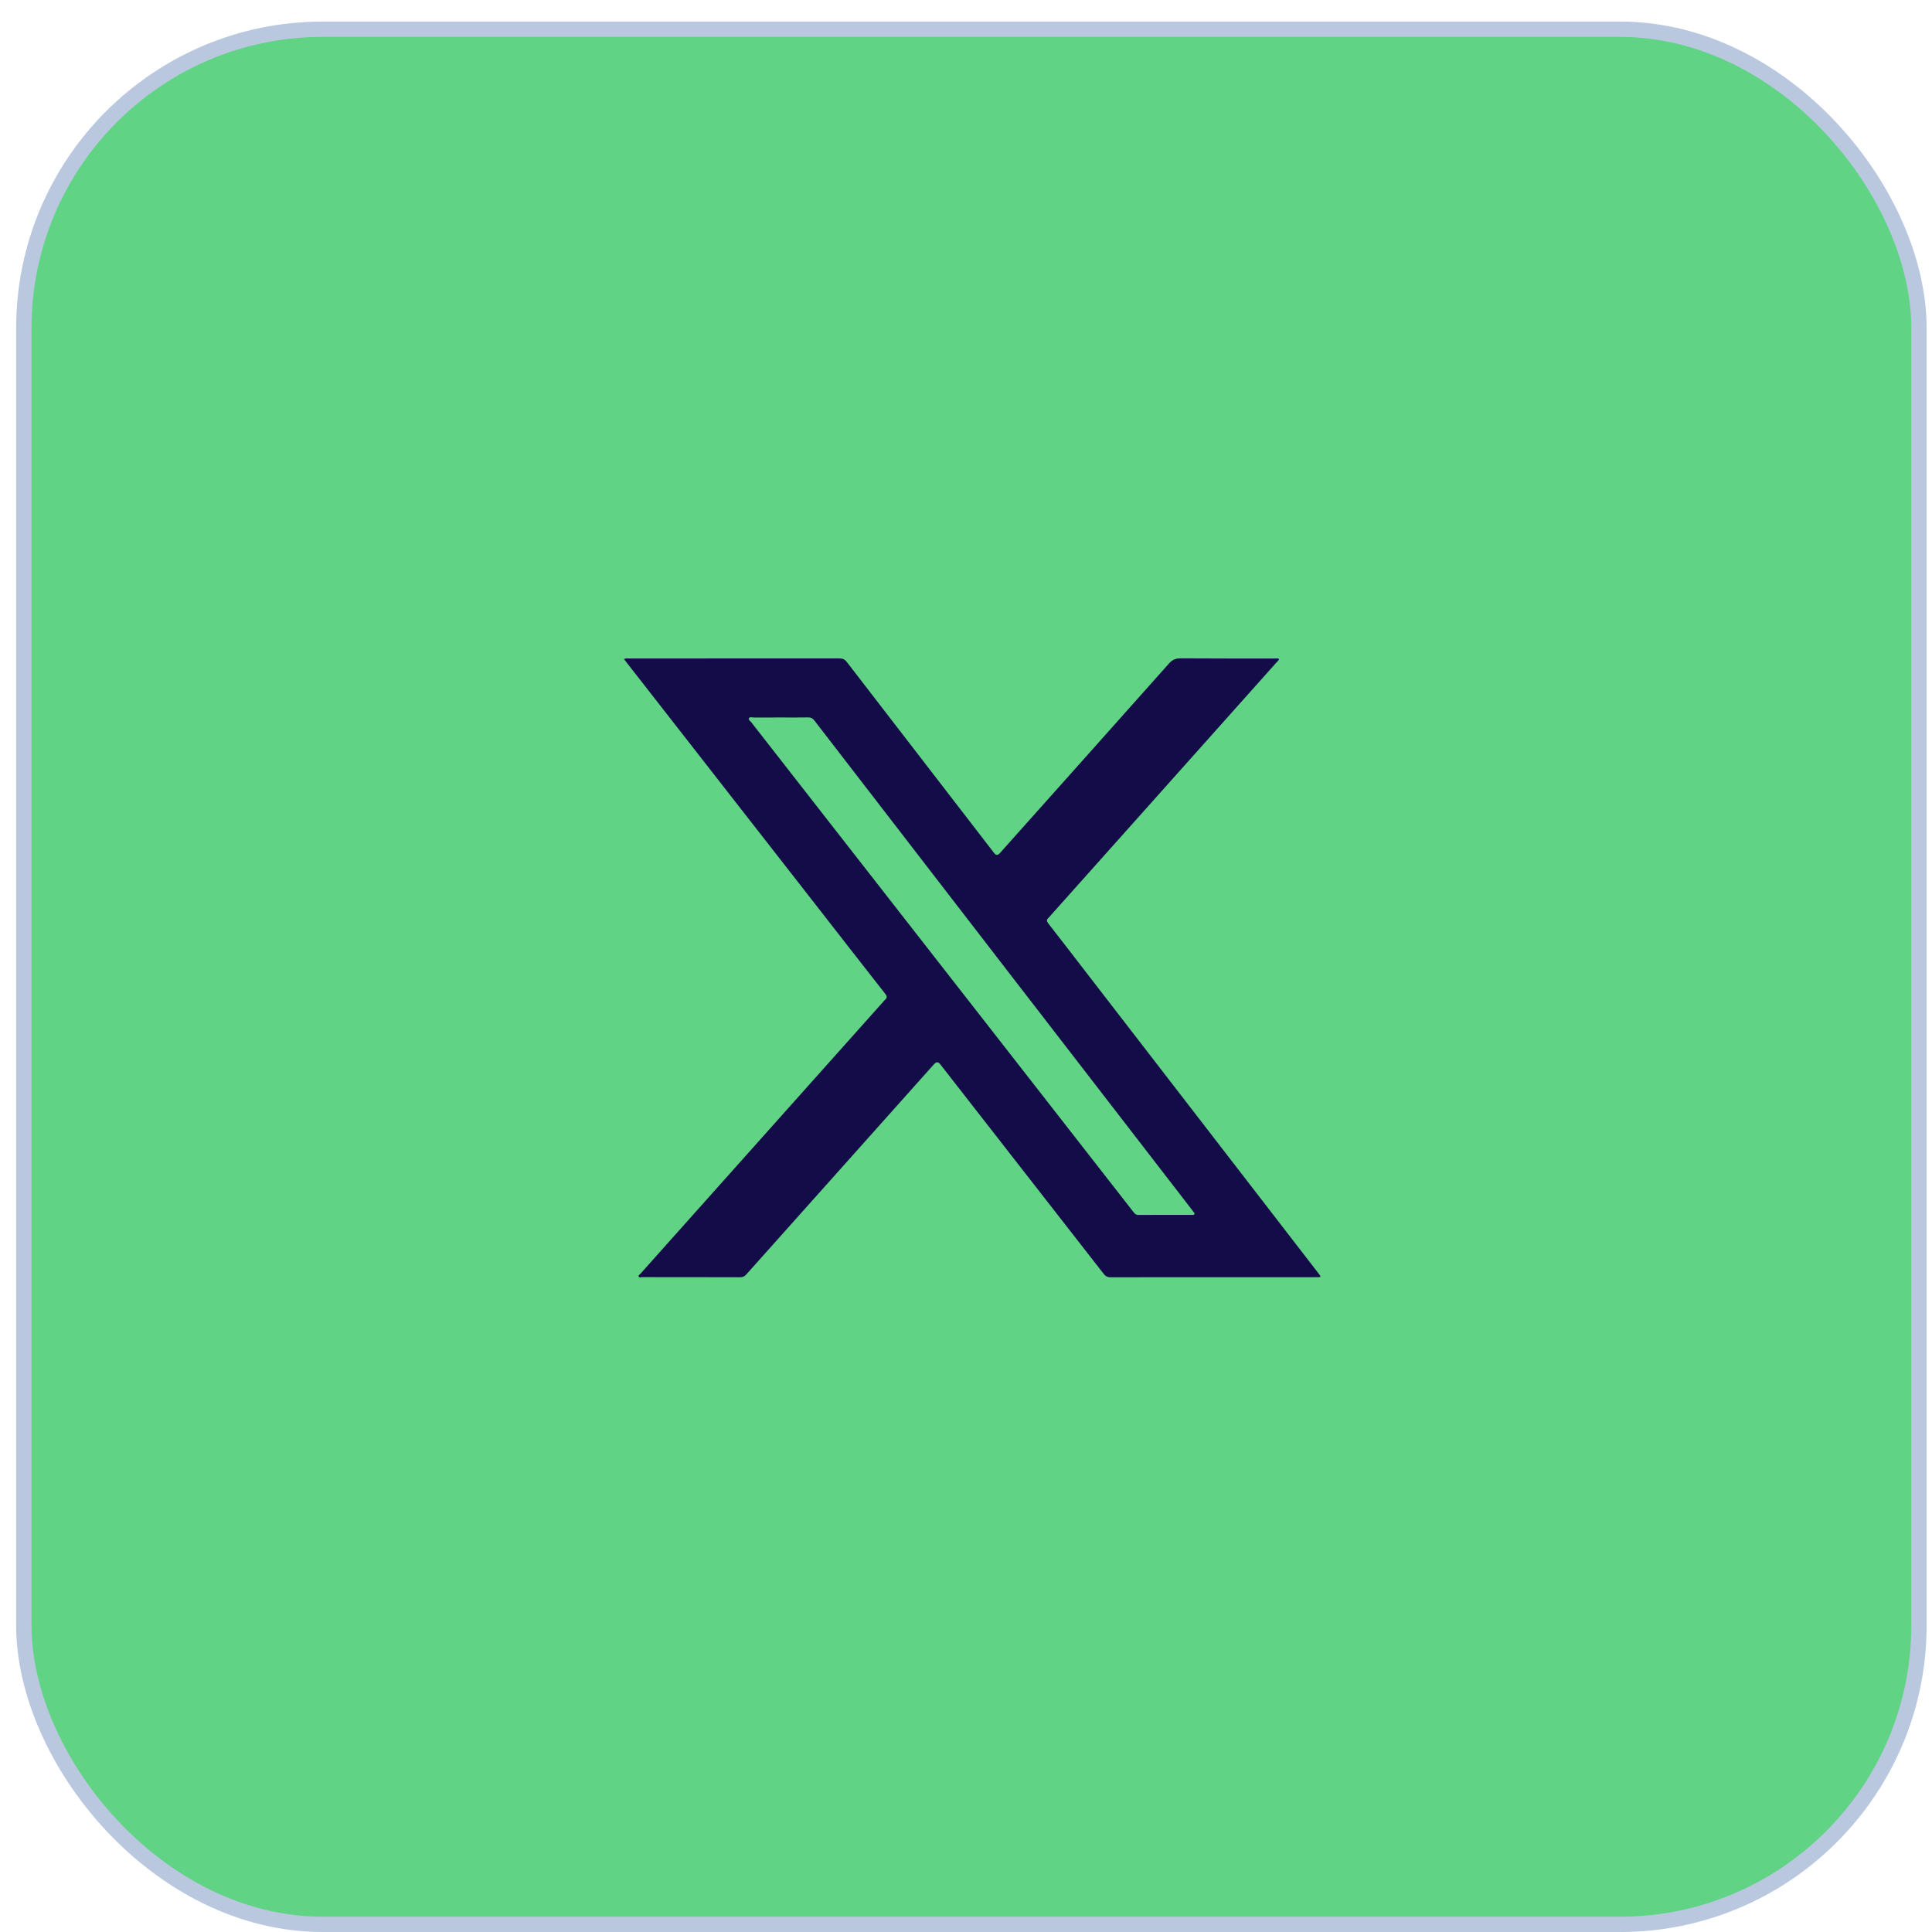 <svg width="63" height="63" viewBox="0 0 63 63" fill="none" xmlns="http://www.w3.org/2000/svg">
<rect x="0.777" y="0.953" width="61.798" height="61.798" rx="9.75" fill="#61D384" stroke="#B9C8DE" stroke-width="0.5"/>
<path d="M20.349 21.493C20.41 21.46 20.46 21.472 20.508 21.472C22.795 21.472 25.082 21.472 27.37 21.47C27.478 21.47 27.547 21.5 27.614 21.587C29.214 23.666 30.817 25.743 32.42 27.82C32.477 27.893 32.538 27.893 32.604 27.82C34.443 25.76 36.282 23.701 38.117 21.638C38.224 21.519 38.327 21.468 38.492 21.468C39.514 21.476 40.537 21.472 41.559 21.473C41.607 21.473 41.657 21.462 41.709 21.486C41.695 21.54 41.651 21.572 41.617 21.61C39.168 24.354 36.718 27.098 34.268 29.843C34.244 29.87 34.223 29.901 34.195 29.924C34.121 29.986 34.125 30.038 34.185 30.115C34.561 30.594 34.93 31.076 35.302 31.558C37.864 34.876 40.426 38.196 42.987 41.514C43.004 41.536 43.021 41.559 43.038 41.582C43.071 41.624 43.063 41.647 43.007 41.648C42.978 41.648 42.949 41.648 42.92 41.648C40.686 41.648 38.453 41.647 36.218 41.65C36.111 41.65 36.048 41.615 35.985 41.533C34.211 39.255 32.435 36.98 30.659 34.703C30.596 34.622 30.53 34.621 30.46 34.699C28.419 36.986 26.376 39.272 24.335 41.559C24.279 41.623 24.221 41.65 24.136 41.649C23.072 41.646 22.009 41.648 20.945 41.646C20.904 41.646 20.843 41.672 20.824 41.623C20.81 41.587 20.863 41.558 20.889 41.529C23.527 38.572 26.167 35.615 28.806 32.66C28.822 32.641 28.836 32.621 28.855 32.606C28.935 32.541 28.928 32.485 28.864 32.404C28.11 31.444 27.361 30.481 26.611 29.518C24.553 26.882 22.495 24.244 20.436 21.607C20.409 21.572 20.382 21.537 20.349 21.493ZM25.455 23.396C25.167 23.396 24.88 23.395 24.592 23.398C24.533 23.398 24.45 23.365 24.421 23.422C24.397 23.471 24.47 23.517 24.504 23.56C27.634 27.572 30.765 31.583 33.896 35.594C34.917 36.901 35.936 38.209 36.956 39.517C36.998 39.572 37.037 39.619 37.122 39.618C37.701 39.614 38.28 39.617 38.859 39.616C38.89 39.616 38.93 39.63 38.947 39.593C38.965 39.558 38.93 39.534 38.912 39.509C38.899 39.488 38.883 39.47 38.868 39.451C36.874 36.867 34.88 34.285 32.885 31.701C30.775 28.966 28.665 26.232 26.557 23.496C26.502 23.424 26.446 23.392 26.353 23.394C26.054 23.4 25.753 23.396 25.454 23.396H25.455Z" fill="#130C49"/>
</svg>
